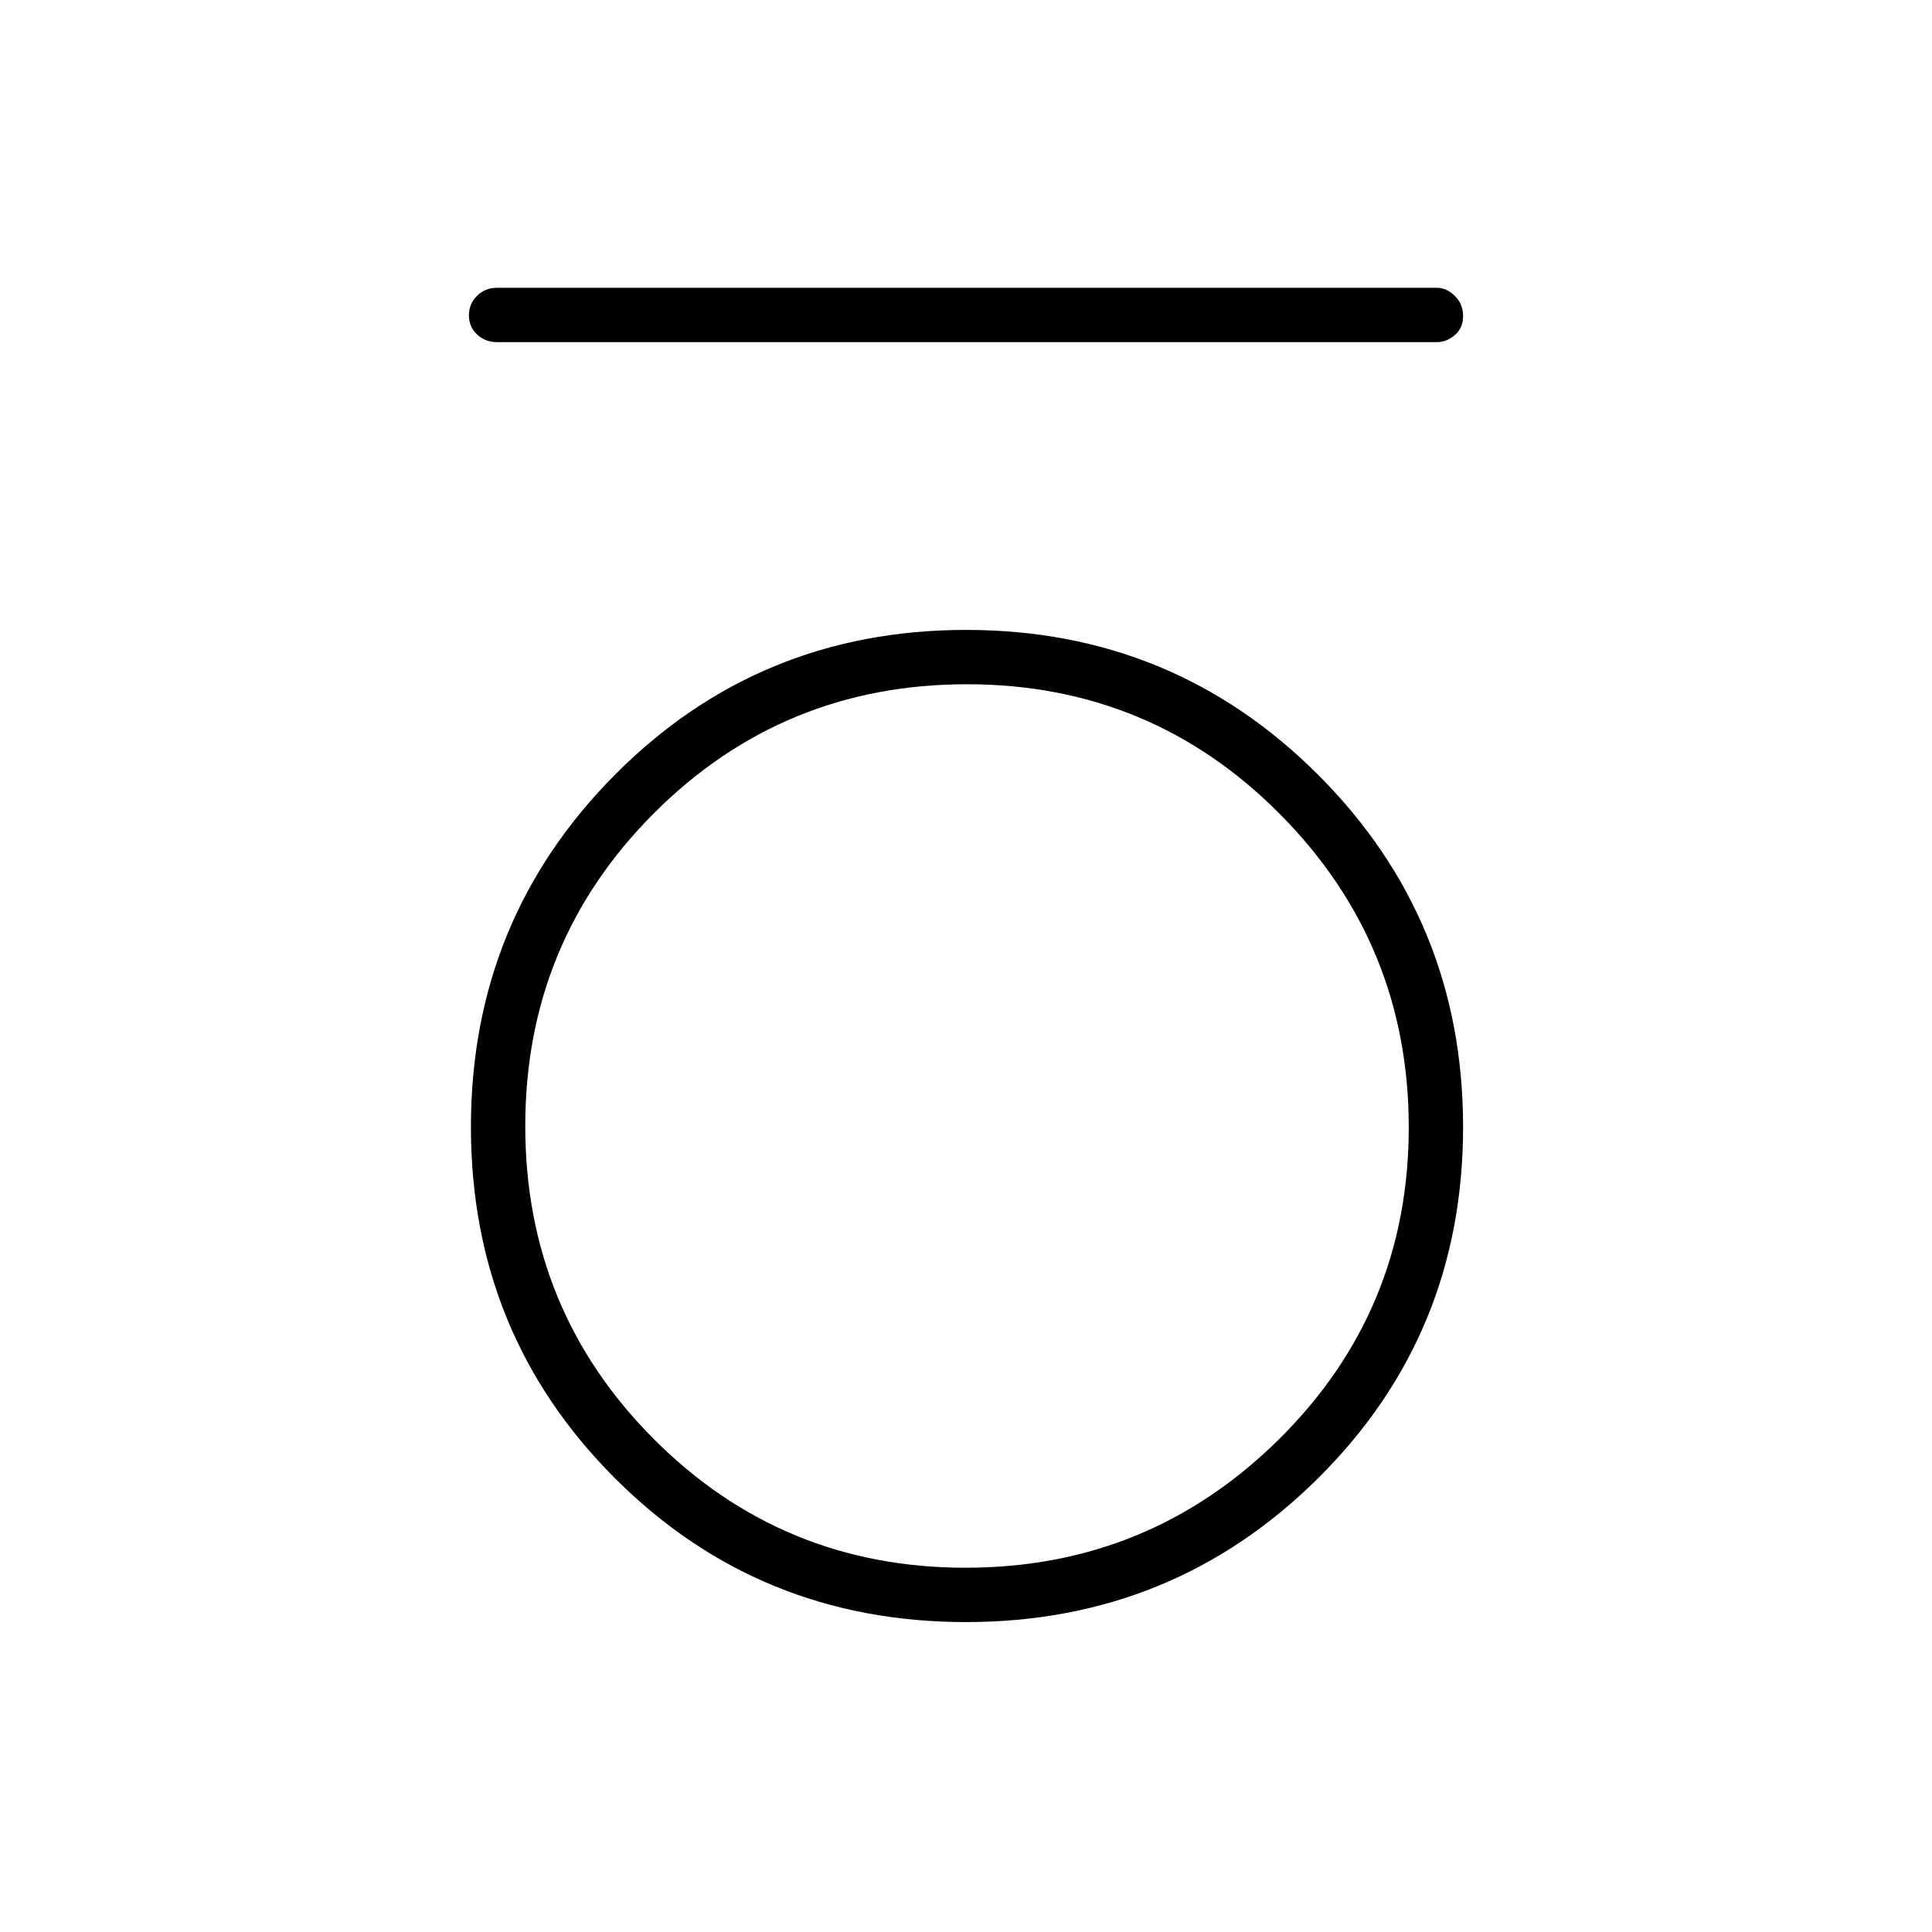 <svg xmlns="http://www.w3.org/2000/svg" height="48" viewBox="0 -960 960 960" width="48"><path d="M247-790q-5.95 0-9.98-3.83-4.02-3.84-4.02-9.5 0-5.67 4.02-9.67 4.03-4 9.98-4h467q4.8 0 8.9 4.04 4.1 4.03 4.1 10 0 5.96-4.1 9.46-4.1 3.5-8.9 3.5H247Zm232.97 636Q377-154 305.5-225.53T234-400.03Q234-503 305.53-575t174.5-72Q583-647 655-574.97t72 175Q727-297 654.97-225.5t-175 71.5Zm-.15-27q91.18 0 155.68-63.82 64.5-63.83 64.5-155 0-91.18-64.03-155.68T480.47-620Q389-620 325-555.97t-64 155.5Q261-309 324.82-245q63.83 64 155 64Z"/></svg>